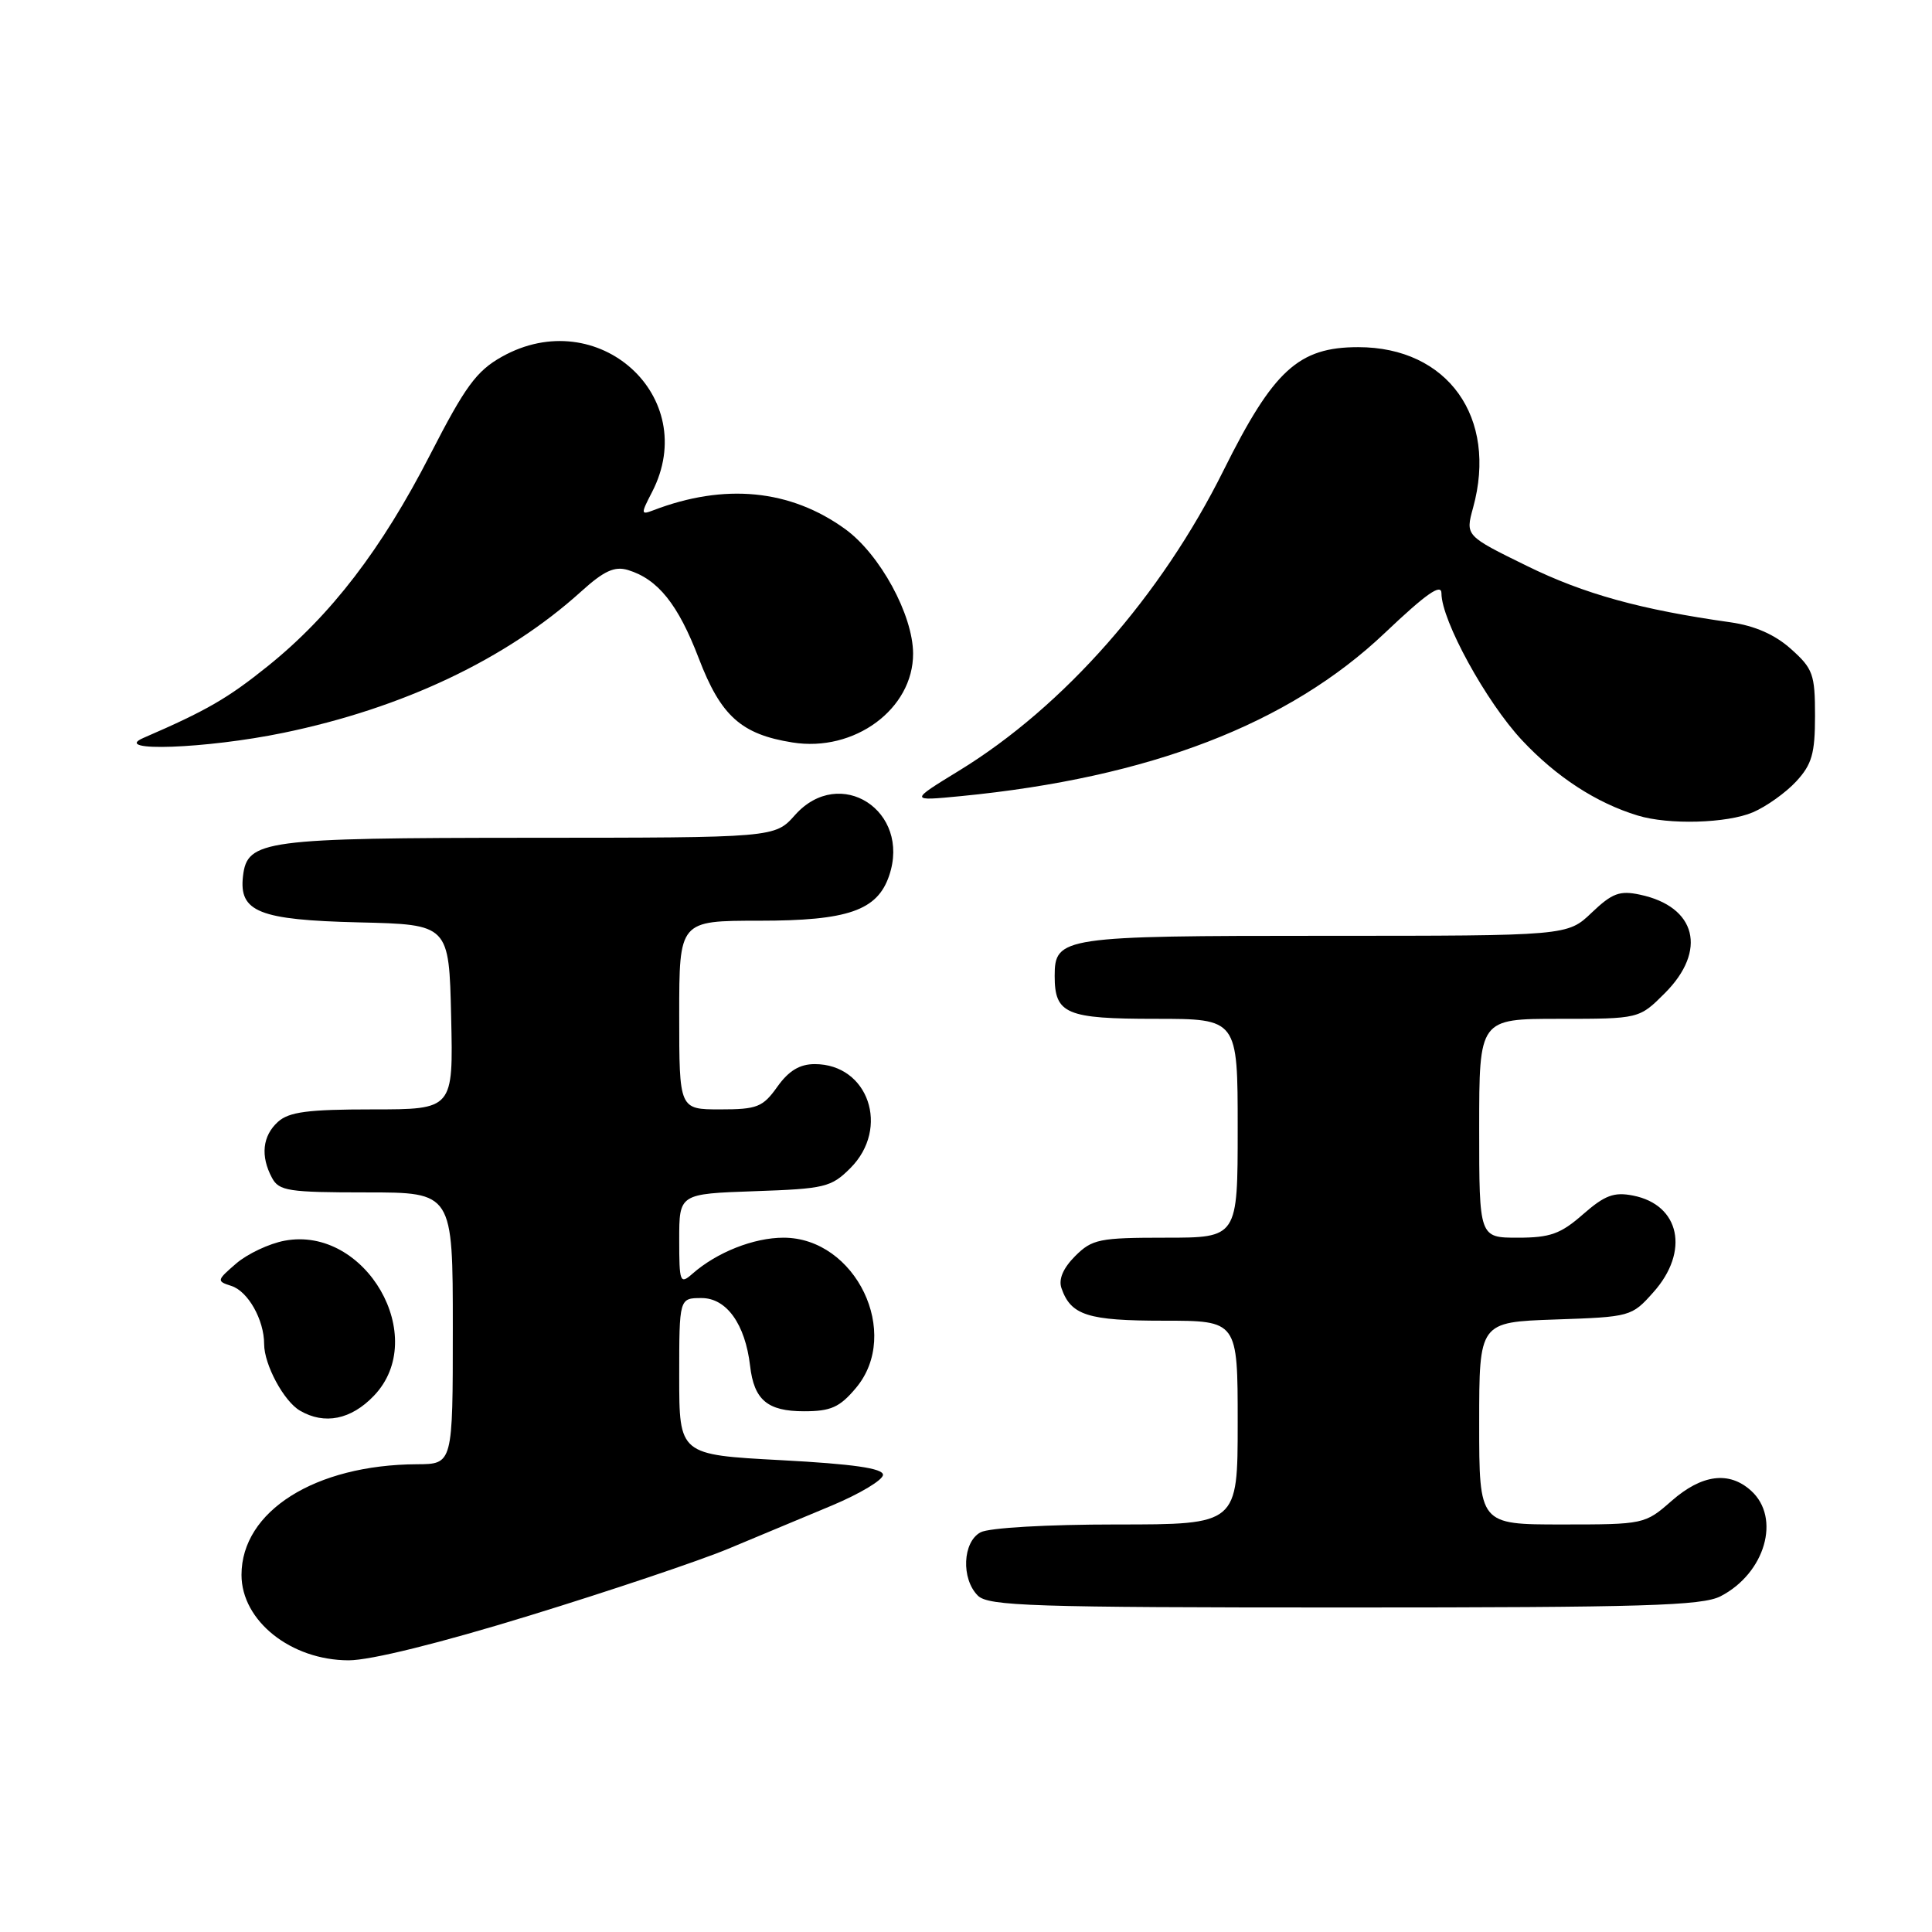 <?xml version="1.0" encoding="UTF-8" standalone="no"?>
<!DOCTYPE svg PUBLIC "-//W3C//DTD SVG 1.1//EN" "http://www.w3.org/Graphics/SVG/1.1/DTD/svg11.dtd" >
<svg xmlns="http://www.w3.org/2000/svg" xmlns:xlink="http://www.w3.org/1999/xlink" version="1.1" viewBox="0 0 256 256">
 <g >
 <path fill="currentColor"
d=" M 70.20 214.06 C 80.81 210.80 92.65 206.82 96.50 205.22 C 100.35 203.62 106.54 201.03 110.25 199.48 C 113.96 197.92 117.00 196.10 117.00 195.42 C 117.00 194.56 113.06 193.99 103.50 193.48 C 90.00 192.76 90.00 192.76 90.00 182.38 C 90.00 172.00 90.00 172.00 92.97 172.00 C 96.27 172.00 98.74 175.45 99.39 180.97 C 99.91 185.50 101.69 187.00 106.53 187.00 C 110.09 187.00 111.26 186.48 113.41 183.92 C 119.50 176.69 113.39 164.00 103.82 164.00 C 99.88 164.00 94.99 165.93 91.75 168.78 C 90.11 170.22 90.00 169.94 90.00 164.25 C 90.00 158.19 90.00 158.19 99.98 157.84 C 109.29 157.52 110.14 157.32 112.68 154.78 C 117.97 149.48 115.07 141.00 107.96 141.00 C 105.96 141.00 104.51 141.88 103.00 144.00 C 101.08 146.70 100.33 147.00 95.43 147.00 C 90.00 147.00 90.00 147.00 90.00 134.50 C 90.00 122.00 90.00 122.00 100.60 122.00 C 112.35 122.00 116.24 120.65 117.81 116.05 C 120.75 107.44 111.28 101.33 105.34 108.00 C 102.67 111.00 102.67 111.00 70.08 111.01 C 34.92 111.03 32.76 111.32 32.20 116.08 C 31.64 120.83 34.32 121.90 47.54 122.22 C 59.50 122.50 59.50 122.50 59.78 134.75 C 60.06 147.00 60.06 147.00 49.36 147.00 C 40.80 147.00 38.29 147.33 36.83 148.65 C 34.78 150.51 34.49 153.18 36.04 156.07 C 36.97 157.81 38.22 158.00 48.54 158.00 C 60.00 158.00 60.00 158.00 60.00 176.00 C 60.00 194.00 60.00 194.00 55.25 194.02 C 41.75 194.09 32.00 200.24 32.00 208.68 C 32.00 214.77 38.55 219.99 46.20 220.00 C 49.10 220.00 58.24 217.74 70.20 214.06 Z  M 227.99 211.51 C 233.89 208.46 236.01 201.13 232.03 197.53 C 229.12 194.89 225.50 195.36 221.49 198.88 C 217.97 201.97 217.82 202.00 206.97 202.00 C 196.00 202.00 196.00 202.00 196.00 188.59 C 196.00 175.19 196.00 175.19 206.08 174.84 C 216.03 174.50 216.21 174.46 219.08 171.23 C 223.91 165.83 222.61 159.64 216.39 158.42 C 213.86 157.92 212.64 158.38 209.76 160.90 C 206.80 163.50 205.41 164.00 201.12 164.00 C 196.00 164.00 196.00 164.00 196.00 149.50 C 196.00 135.00 196.00 135.00 206.60 135.00 C 217.20 135.00 217.20 135.00 220.60 131.60 C 226.25 125.95 224.78 120.13 217.31 118.55 C 214.62 117.97 213.62 118.35 210.91 120.93 C 207.70 124.00 207.70 124.00 175.54 124.00 C 140.72 124.00 139.75 124.14 139.75 129.32 C 139.75 134.36 141.25 135.00 153.12 135.00 C 164.00 135.00 164.00 135.00 164.00 149.50 C 164.00 164.00 164.00 164.00 154.45 164.00 C 145.66 164.00 144.72 164.19 142.46 166.44 C 140.87 168.04 140.24 169.51 140.65 170.69 C 141.90 174.29 144.13 175.00 154.19 175.00 C 164.00 175.00 164.00 175.00 164.00 188.50 C 164.00 202.00 164.00 202.00 147.93 202.00 C 138.77 202.00 131.04 202.44 129.93 203.04 C 127.55 204.31 127.34 209.20 129.57 211.43 C 130.96 212.81 136.75 213.00 178.12 213.00 C 217.84 213.00 225.55 212.77 227.99 211.51 Z  M 49.54 184.95 C 56.98 177.19 48.45 162.38 37.71 164.40 C 35.67 164.78 32.79 166.14 31.31 167.41 C 28.71 169.65 28.68 169.76 30.65 170.39 C 32.86 171.09 35.00 174.88 35.00 178.10 C 35.00 180.82 37.61 185.68 39.75 186.92 C 43.00 188.82 46.52 188.11 49.54 184.95 Z  M 232.28 107.63 C 234.05 106.87 236.62 105.04 238.00 103.55 C 240.09 101.29 240.50 99.85 240.50 94.84 C 240.50 89.35 240.23 88.59 237.31 85.99 C 235.19 84.09 232.53 82.92 229.31 82.46 C 217.39 80.78 209.91 78.71 202.33 74.99 C 194.17 70.99 194.17 70.99 195.19 67.28 C 198.49 55.31 191.83 46.00 179.97 46.00 C 172.06 46.00 168.74 49.04 162.12 62.34 C 153.85 78.98 140.94 93.63 127.11 102.10 C 120.50 106.15 120.50 106.15 127.33 105.49 C 152.33 103.05 170.79 95.95 183.53 83.84 C 188.99 78.66 191.00 77.25 191.00 78.62 C 191.00 82.20 196.93 93.02 201.68 98.09 C 206.22 102.94 211.51 106.39 217.00 108.06 C 221.10 109.32 228.84 109.10 232.28 107.63 Z  M 37.52 97.11 C 53.38 93.84 67.09 87.34 76.99 78.39 C 80.04 75.63 81.43 75.00 83.21 75.53 C 87.18 76.74 89.85 80.07 92.59 87.23 C 95.51 94.87 98.21 97.30 105.00 98.38 C 113.21 99.70 121.01 93.95 120.99 86.60 C 120.97 81.46 116.60 73.45 112.00 70.11 C 104.72 64.84 96.00 63.99 86.53 67.63 C 84.91 68.25 84.90 68.09 86.40 65.20 C 92.94 52.54 79.20 40.16 66.50 47.27 C 63.13 49.16 61.64 51.20 57.00 60.24 C 50.57 72.77 43.86 81.52 35.53 88.23 C 30.16 92.55 27.38 94.15 19.00 97.78 C 14.64 99.67 27.35 99.21 37.52 97.11 Z "/>
</g>
</svg>